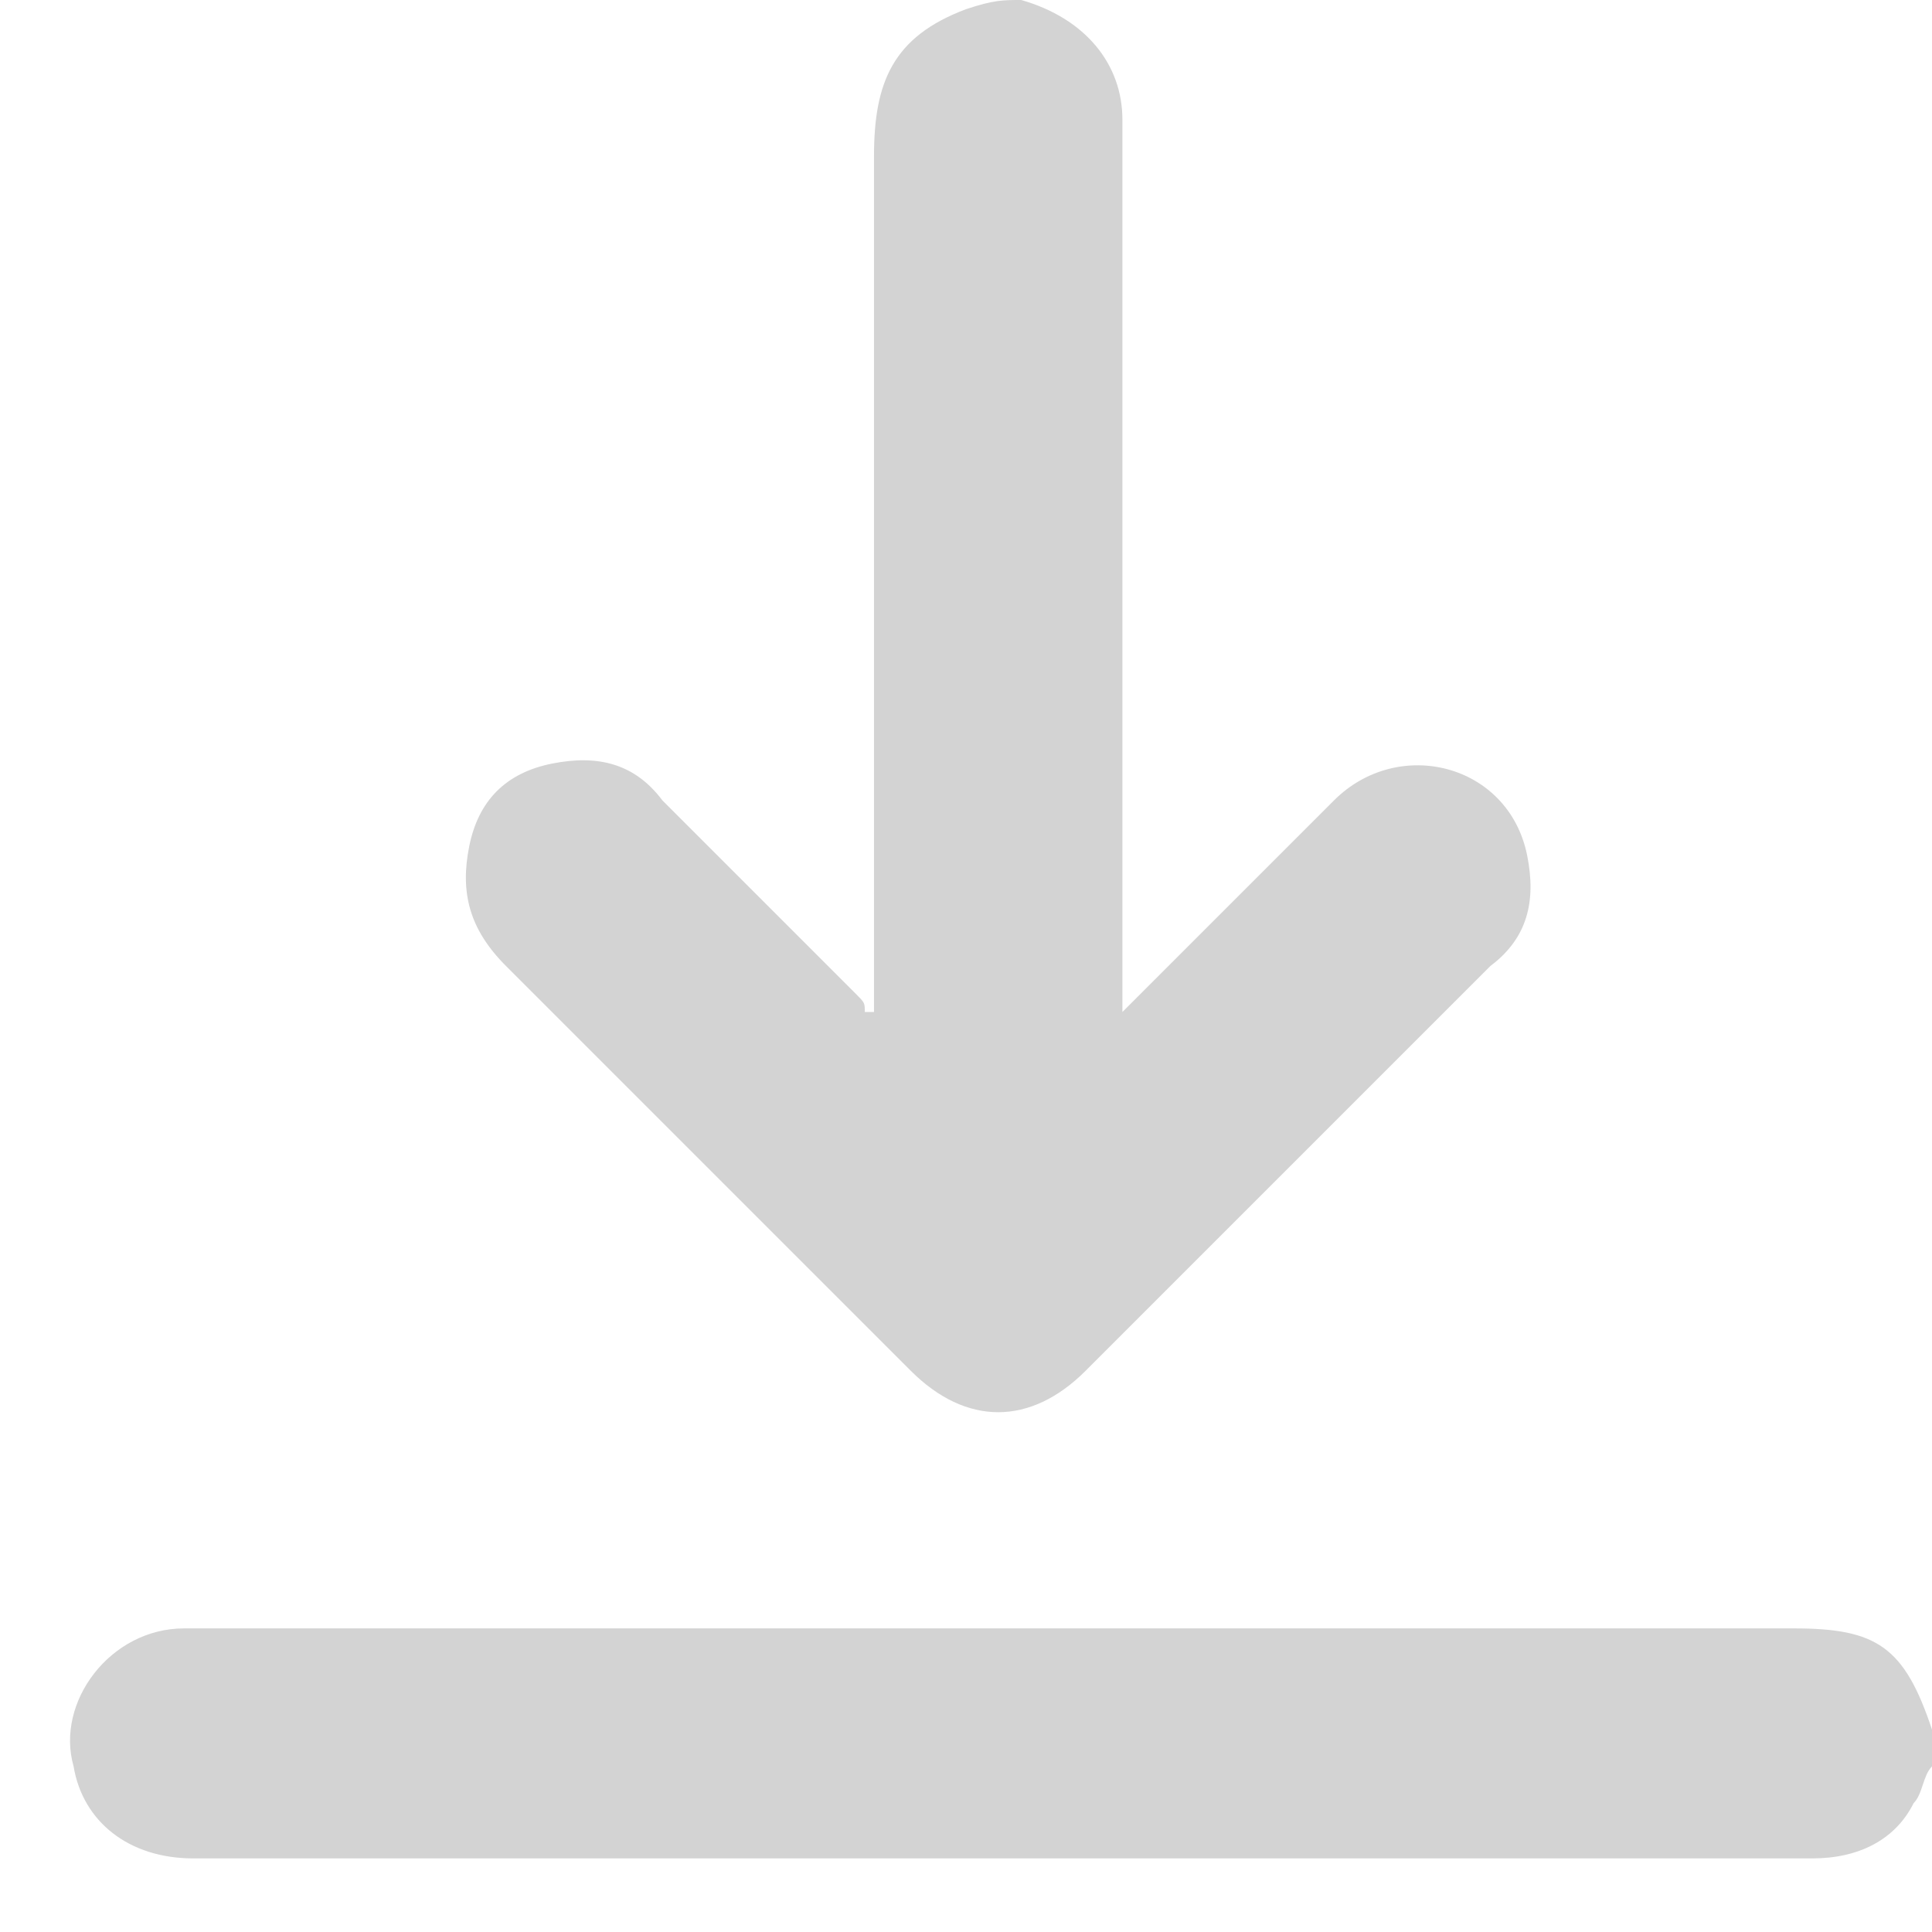<?xml version="1.0" encoding="UTF-8"?>
<svg width="21px" height="21px" viewBox="0 0 21 21" version="1.1" xmlns="http://www.w3.org/2000/svg" xmlns:xlink="http://www.w3.org/1999/xlink">
    <title>KoZycT.tif</title>
    <g id="页面-1" stroke="none" stroke-width="1" fill="none" fill-rule="evenodd">
        <g id="Play-Game" transform="translate(-1107, -497)" fill="#D3D3D3" fill-rule="nonzero">
            <g id="gamepage" transform="translate(0, 79)">
                <g id="编组" transform="translate(1107.761, 418)">
                    <path d="M10.339,0 C10.339,0.1 10.339,0.1 10.339,0 C11.039,0.2 11.439,0.7 11.439,1.3 C11.439,2.9 11.439,4.5 11.439,6.2 C11.439,7.7 11.439,9.3 11.439,10.8 C11.439,10.9 11.439,10.9 11.439,11 C11.539,10.9 11.539,10.9 11.639,10.8 C12.339,10.1 13.039,9.4 13.739,8.7 C14.439,8 15.639,8.3 15.839,9.3 C15.939,9.8 15.839,10.2 15.439,10.5 C14.339,11.6 13.239,12.7 12.039,13.9 C11.739,14.2 11.339,14.6 11.039,14.9 C10.439,15.5 9.739,15.5 9.139,14.9 C7.639,13.4 6.239,12 4.739,10.5 C4.339,10.1 4.239,9.7 4.339,9.2 C4.439,8.7 4.739,8.4 5.239,8.3 C5.739,8.2 6.139,8.3 6.439,8.7 C7.139,9.4 7.839,10.1 8.539,10.8 C8.639,10.9 8.639,10.9 8.639,11 C8.639,11 8.639,11 8.739,11 C8.739,10.9 8.739,10.9 8.739,10.8 C8.739,7.8 8.739,4.7 8.739,1.7 C8.739,0.9 8.939,0.4 9.739,0.1 C10.039,0 10.139,0 10.339,0 Z" id="路径"></path>
                    <path d="M20.239,19.2 C20.139,19.3 20.139,19.5 20.039,19.6 C19.839,20 19.439,20.2 18.939,20.2 C18.939,20.2 18.839,20.2 18.839,20.2 C13.039,20.2 7.239,20.2 1.339,20.2 C0.639,20.2 0.139,19.8 0.039,19.2 C-0.161,18.5 0.439,17.7 1.239,17.7 C1.339,17.7 1.439,17.7 1.539,17.7 C7.239,17.7 13.039,17.7 18.739,17.7 C19.639,17.7 19.939,17.9 20.239,18.8 C20.239,18.9 20.239,19 20.239,19.2 Z" id="路径"></path>
                </g>
            </g>
        </g>
    </g>
</svg>
